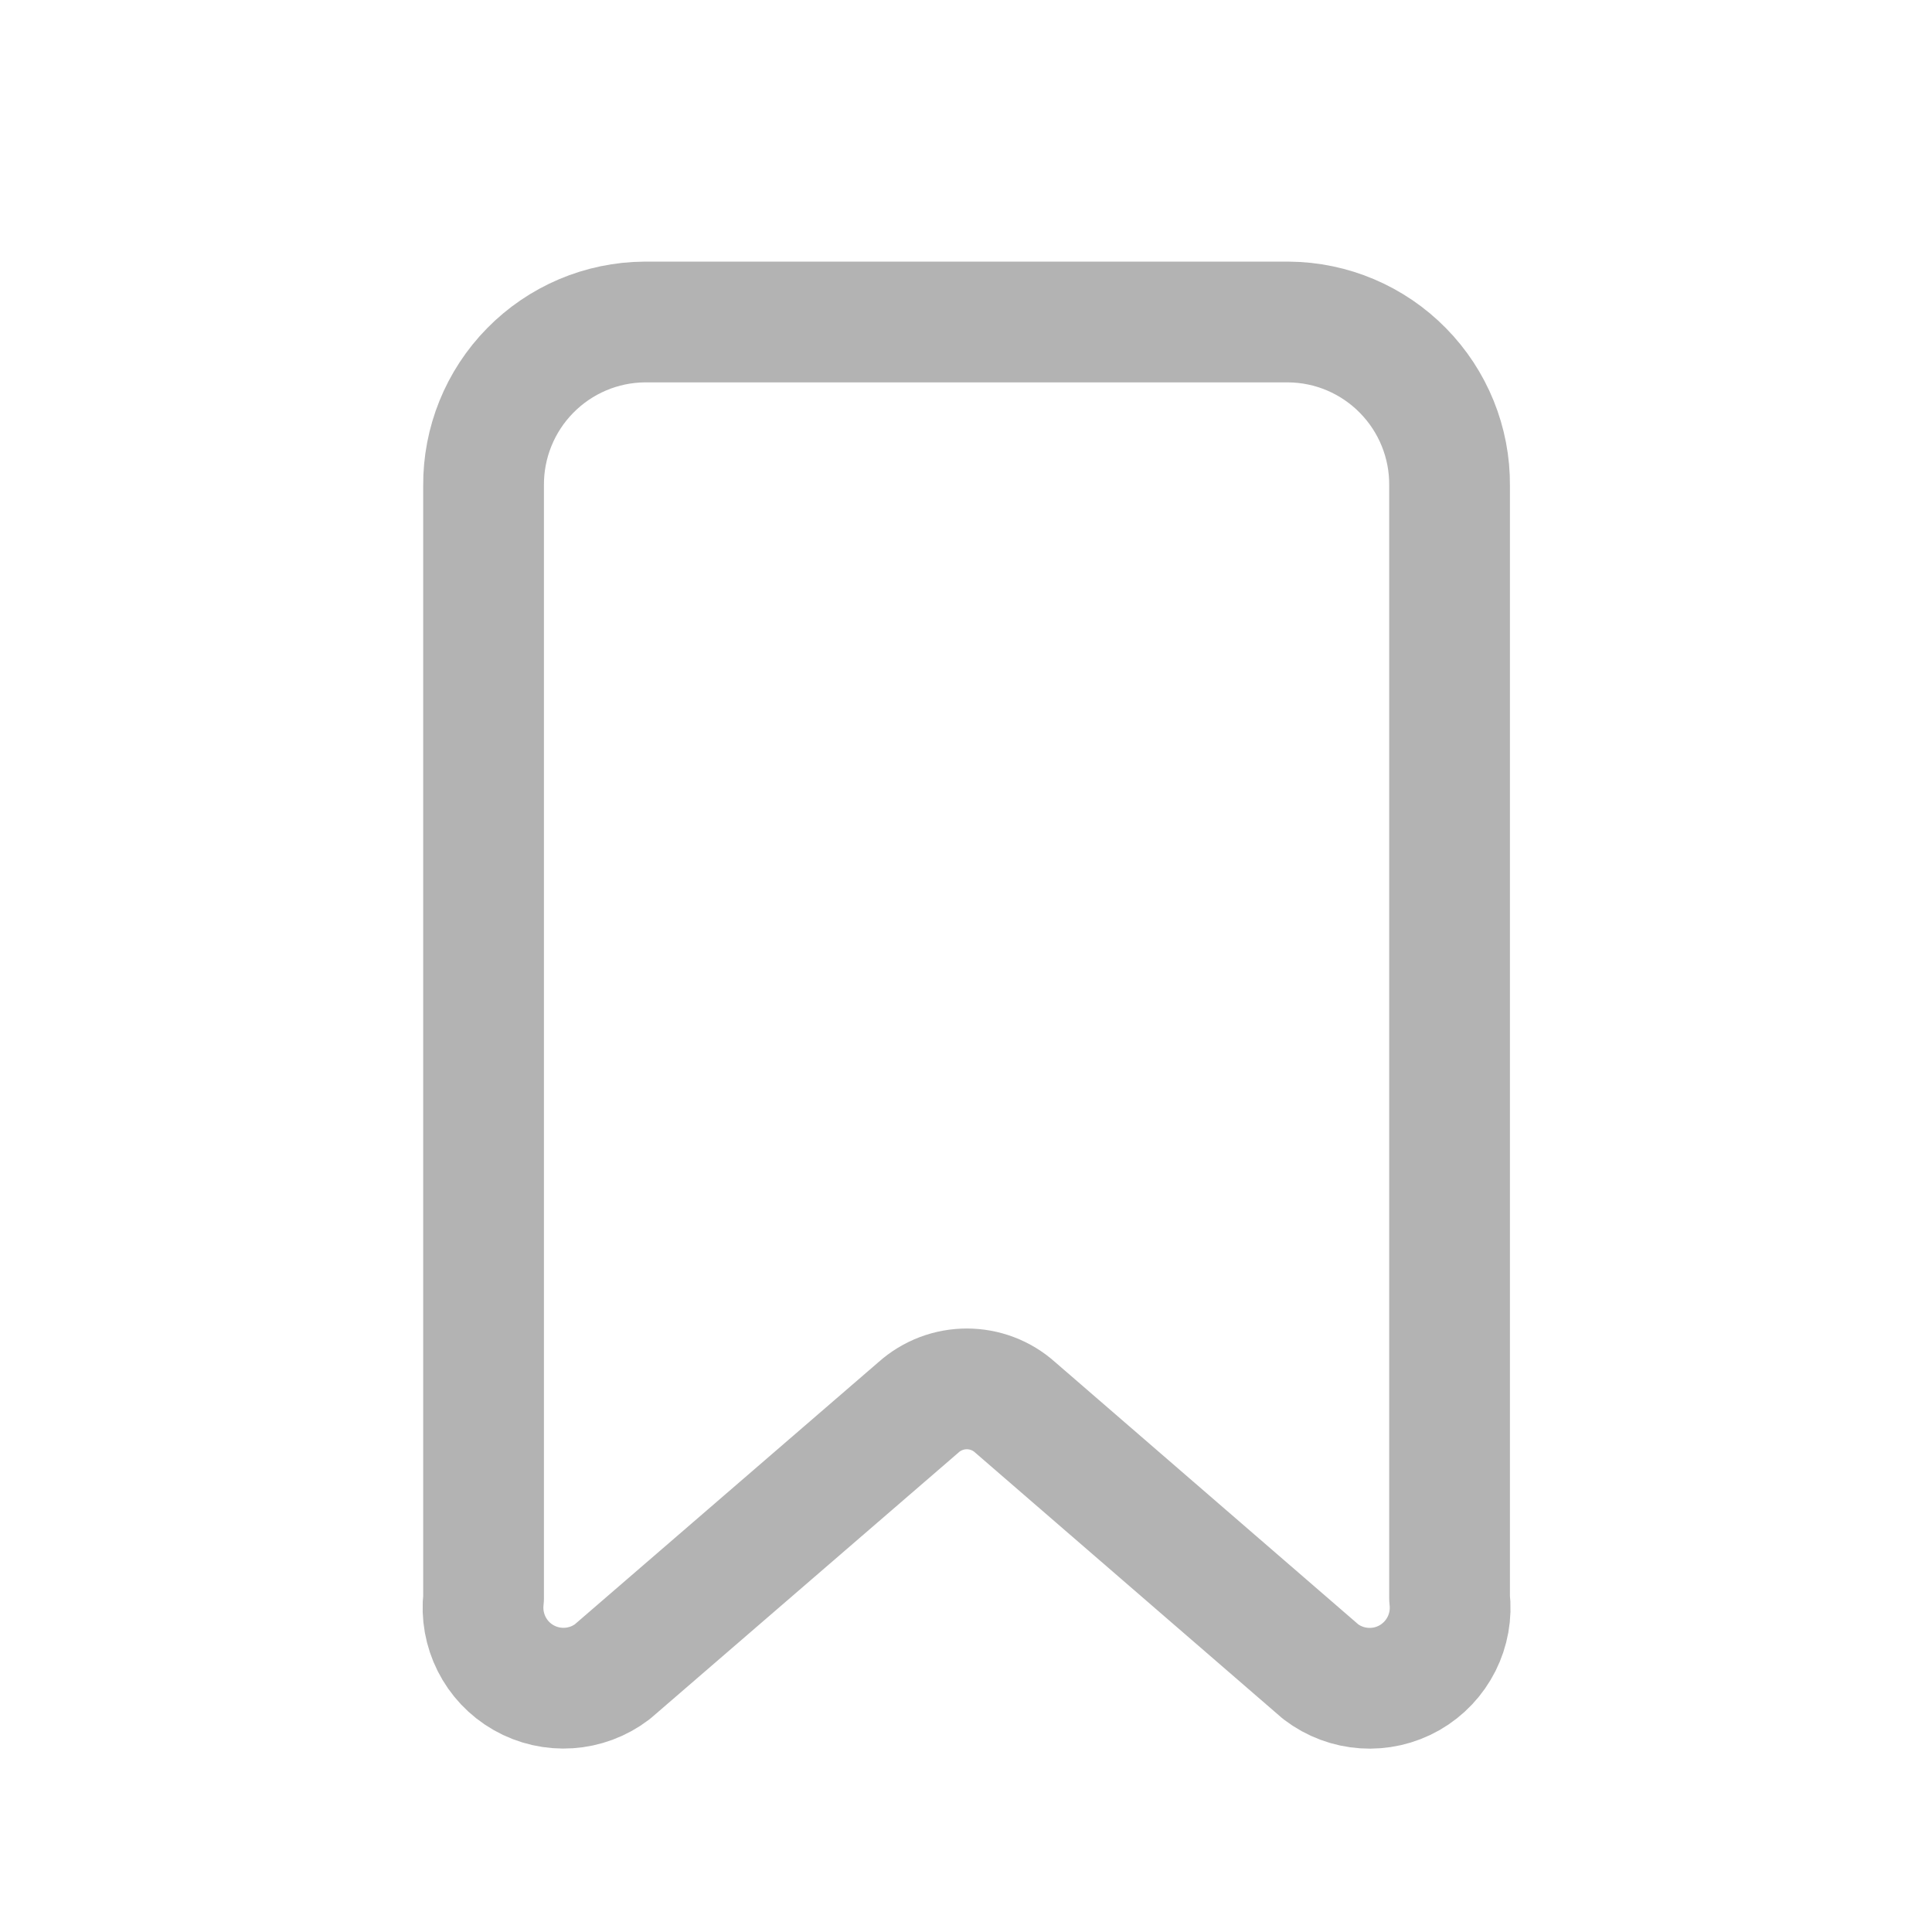 <svg width="24" height="24" viewBox="0 0 24 24" fill="none" xmlns="http://www.w3.org/2000/svg">
<path fill-rule="evenodd" clip-rule="evenodd" d="M18.007 19.853V6.034C18.012 5.499 17.803 4.984 17.428 4.603C17.053 4.221 16.542 4.004 16.007 4H8.007C7.472 4.004 6.961 4.221 6.586 4.603C6.211 4.984 6.003 5.499 6.007 6.034V19.853C5.96 20.252 6.155 20.641 6.504 20.84C6.853 21.039 7.288 21.01 7.607 20.766L11.407 17.485C11.75 17.176 12.271 17.176 12.613 17.485L16.407 20.767C16.727 21.011 17.161 21.04 17.51 20.841C17.859 20.641 18.055 20.252 18.007 19.853Z" stroke="#B3B3B3" stroke-width="1.5" stroke-linecap="round" stroke-linejoin="round"/>
</svg>
